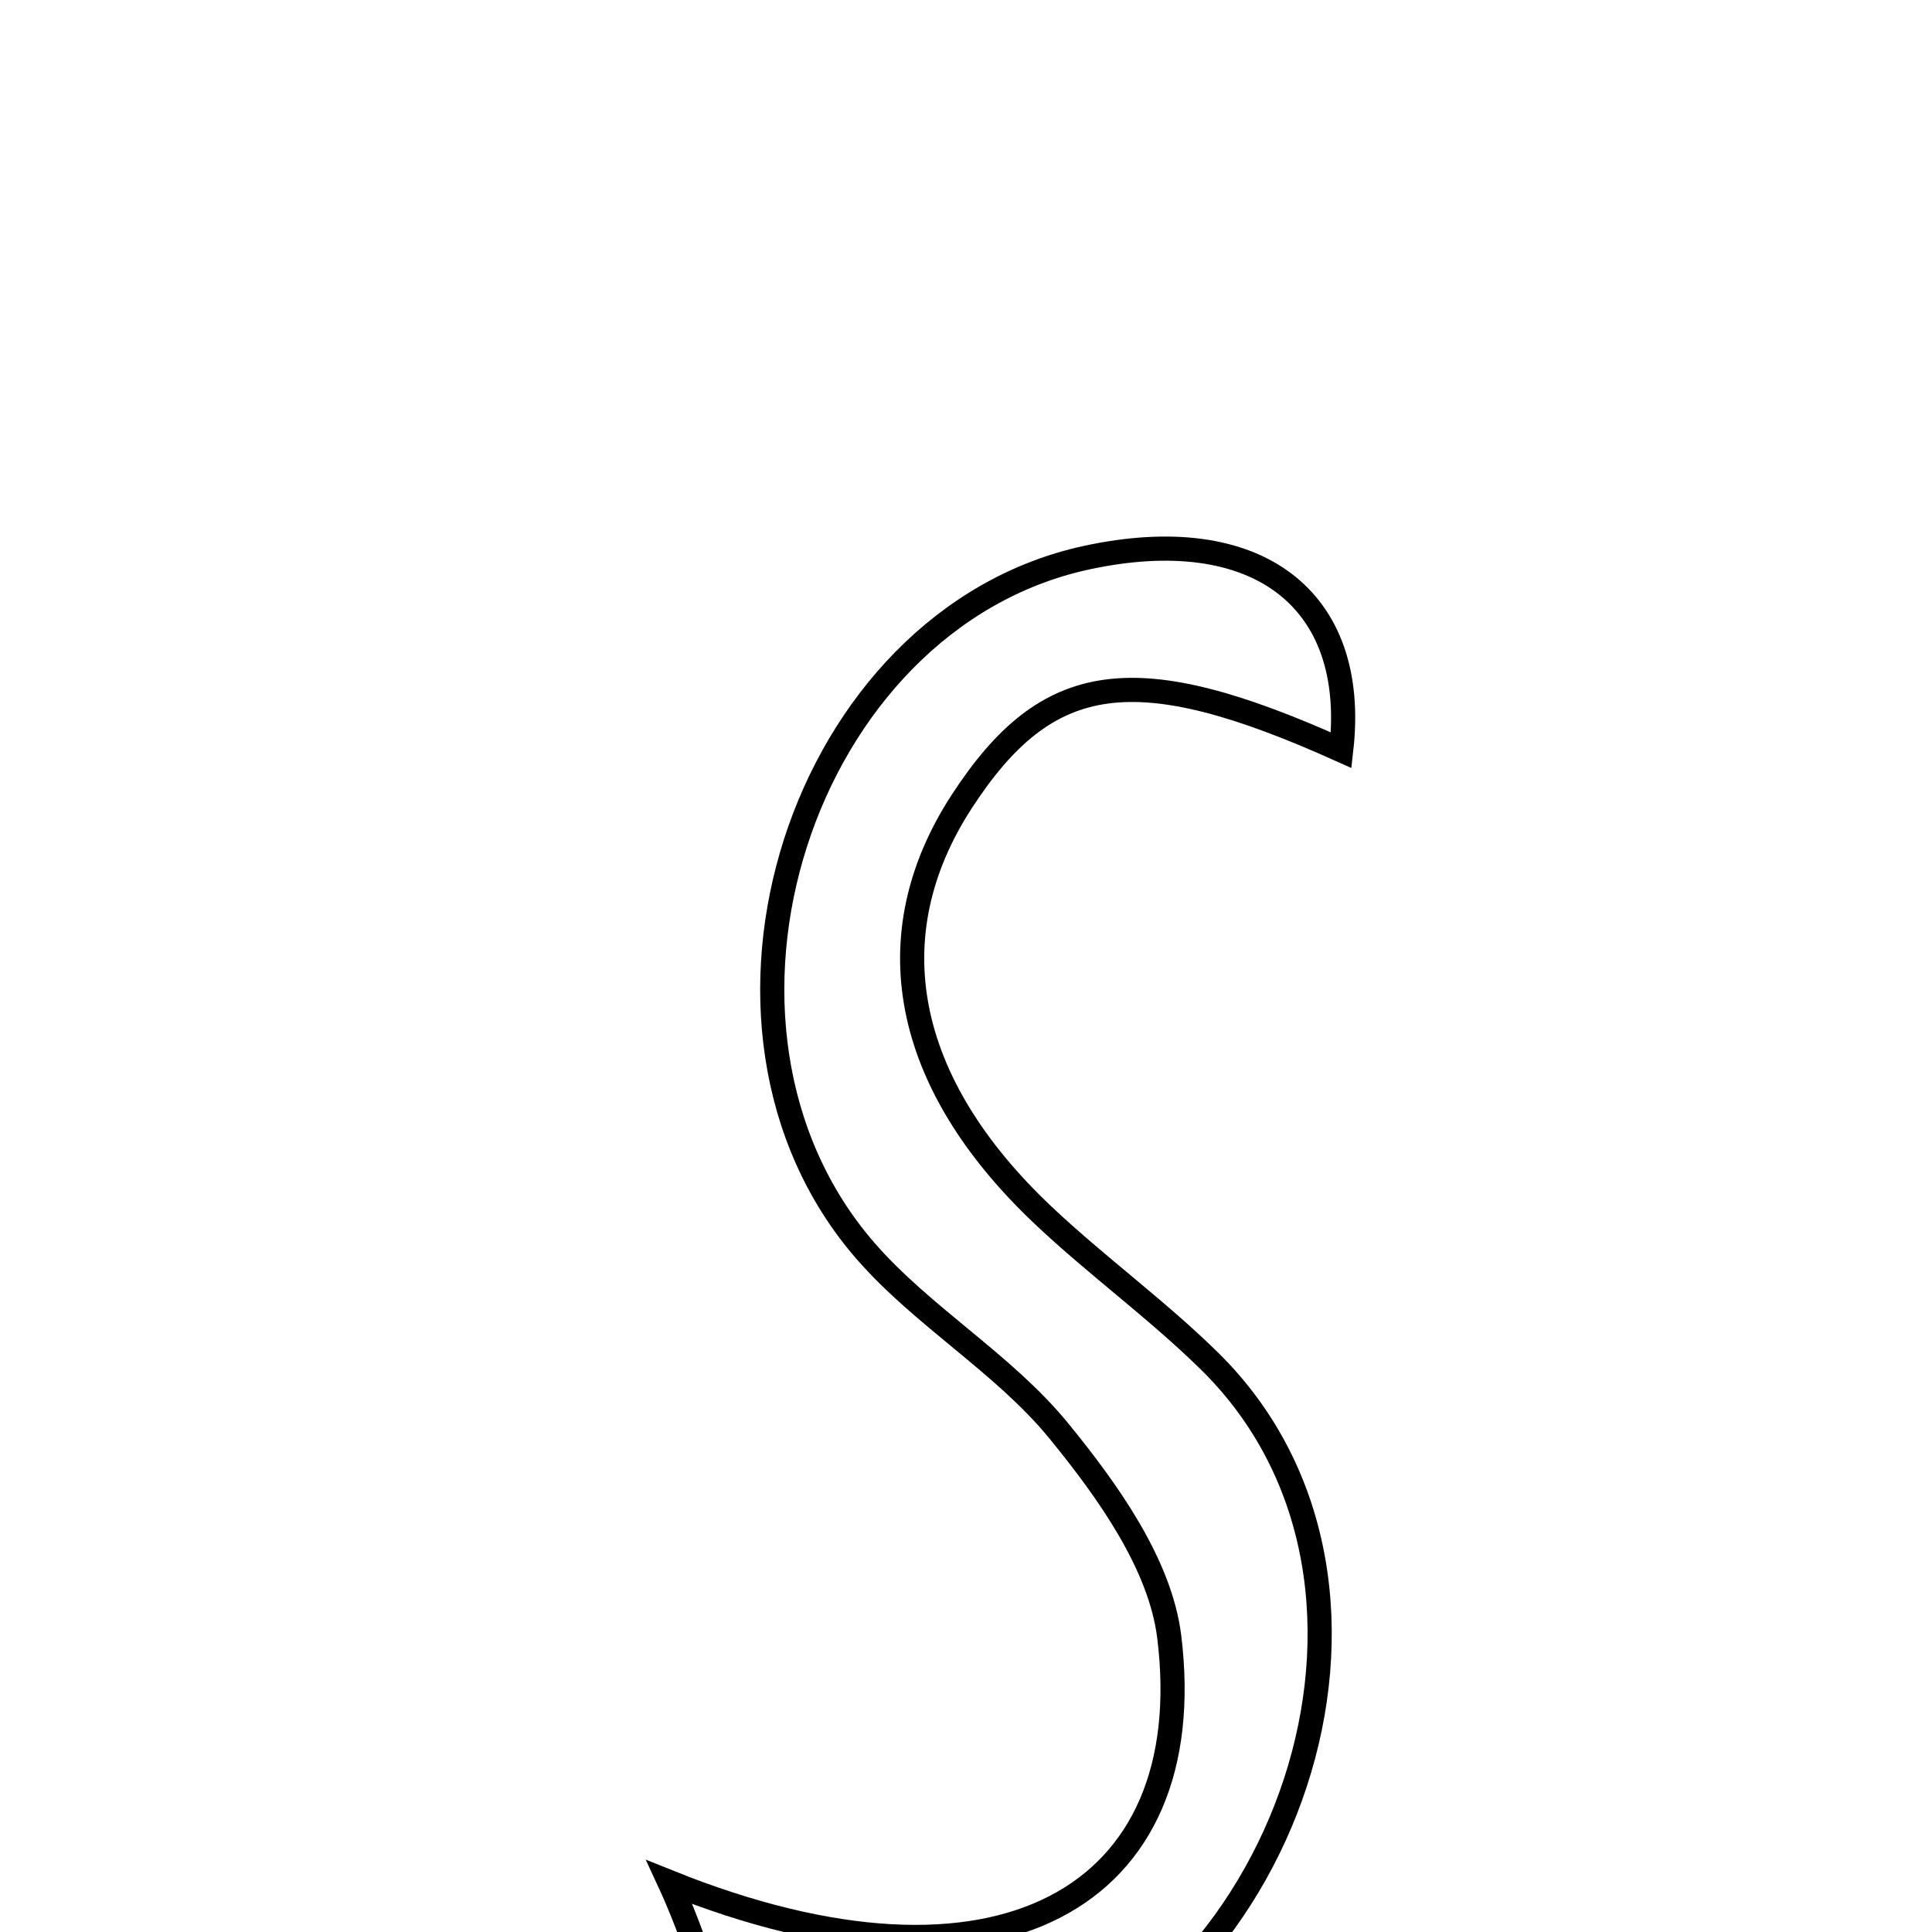 <svg xmlns="http://www.w3.org/2000/svg" viewBox="0.0 0.0 24.0 24.0" height="200px" width="200px"><path fill="none" stroke="black" stroke-width=".3" stroke-opacity="1.0"  filling="0" d="M13.496 6.928 C15.607 6.471 16.878 7.431 16.661 9.319 C14.104 8.169 13.015 8.316 11.949 9.954 C10.864 11.62 11.212 13.449 12.962 15.1 C13.627 15.727 14.374 16.268 15.026 16.909 C17.88 19.718 15.931 25.055 12.273 25.932 C11.375 26.147 10.253 25.917 9.382 25.546 C8.925 25.352 8.79 24.405 8.316 23.381 C12.39 25.018 14.924 23.585 14.525 20.335 C14.414 19.432 13.76 18.518 13.152 17.774 C12.465 16.934 11.461 16.357 10.747 15.534 C8.319 12.734 9.954 7.694 13.496 6.928"></path></svg>
